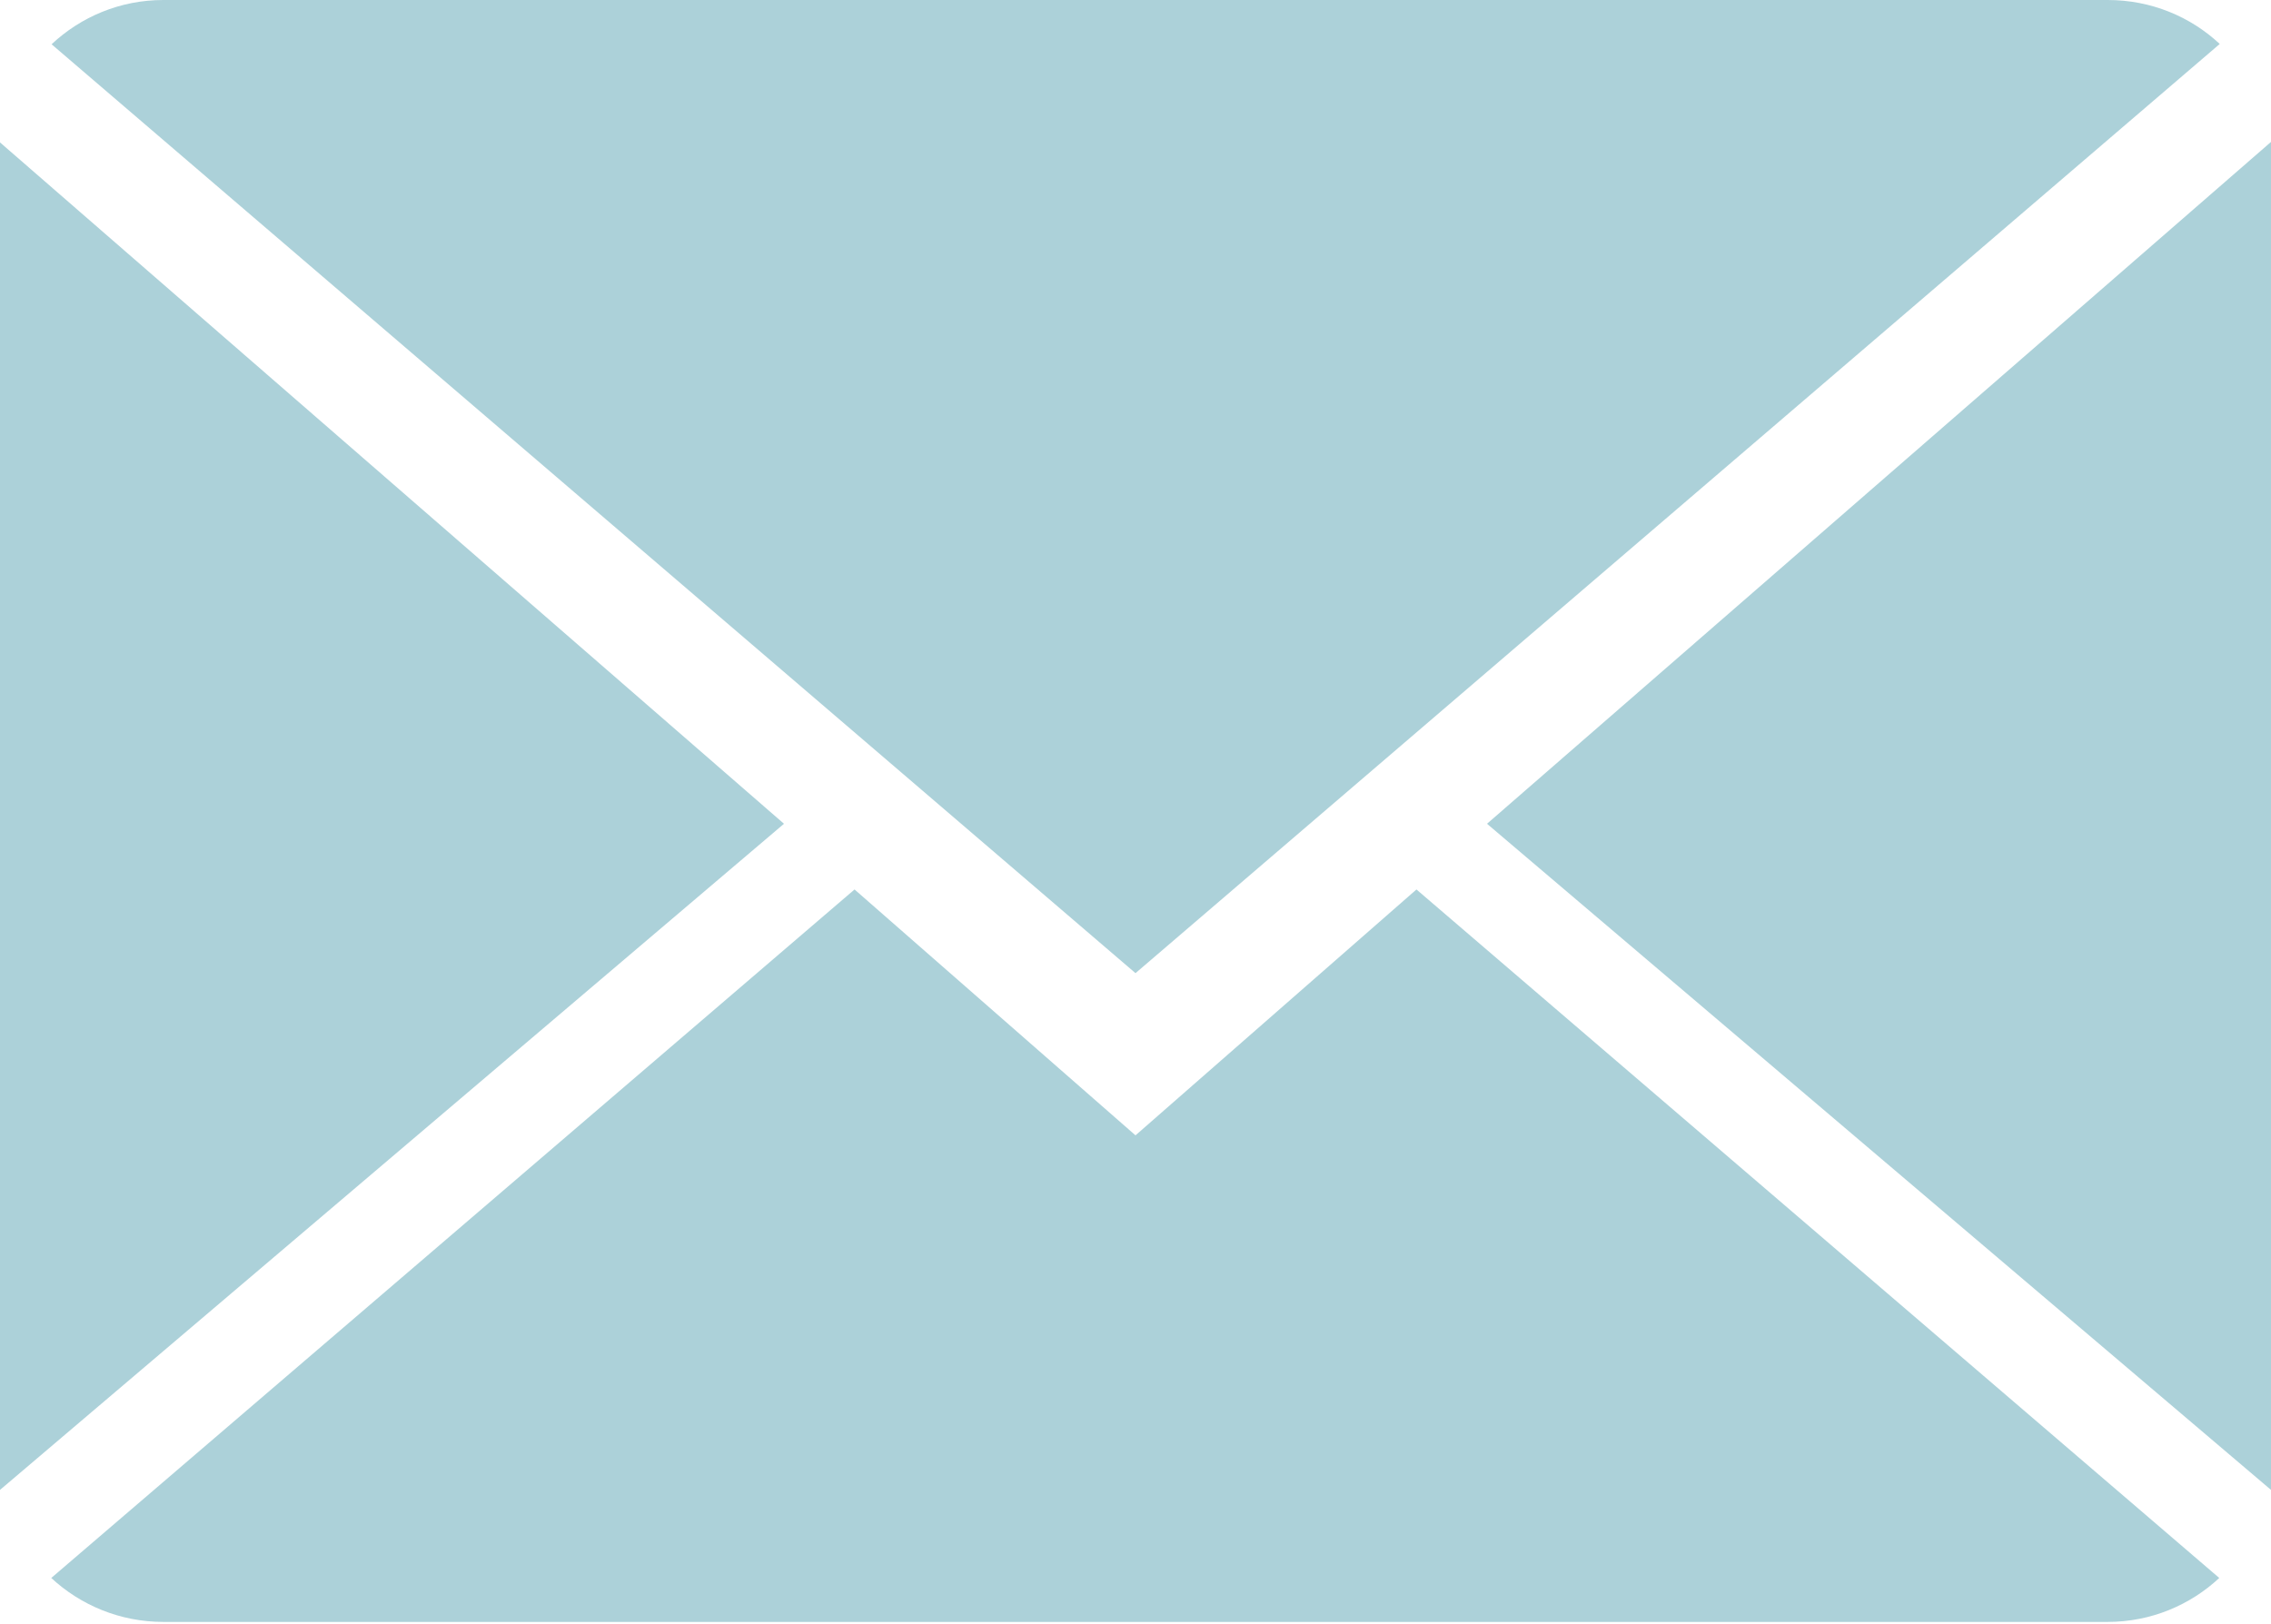 <?xml version="1.0" encoding="UTF-8" standalone="no"?>
<svg width="502px" height="359px" viewBox="0 0 502 359" version="1.1" xmlns="http://www.w3.org/2000/svg" xmlns:xlink="http://www.w3.org/1999/xlink" xmlns:sketch="http://www.bohemiancoding.com/sketch/ns">
    <!-- Generator: Sketch 3.4 (15575) - http://www.bohemiancoding.com/sketch -->
    <title>mail</title>
    <desc>Created with Sketch.</desc>
    <defs></defs>
    <g id="Icons" stroke="none" stroke-width="1" fill="none" fill-rule="evenodd" sketch:type="MSPage">
        <g id="mail" sketch:type="MSLayerGroup" fill="#ACD1D9">
            <g id="Capa_1" sketch:type="MSShapeGroup">
                <g id="Group">
                    <path d="M251,251 L188.895,196.641 L11.331,348.854 C17.785,354.842 26.498,358.571 36.108,358.571 L465.892,358.571 C475.466,358.571 484.143,354.842 490.562,348.854 L313.105,196.641 L251,251 L251,251 Z" id="Shape"></path>
                    <path d="M490.669,9.717 C484.215,3.693 475.537,0 465.892,0 L36.108,0 C26.534,0 17.857,3.729 11.403,9.789 L251,215.143 L490.669,9.717 L490.669,9.717 Z" id="Shape"></path>
                    <path d="M0,31.483 L0,329.384 L173.298,182.118 L0,31.483 Z" id="Shape"></path>
                    <path d="M328.702,182.118 L502,329.384 L502,31.375 L328.702,182.118 Z" id="Shape"></path>
                </g>
            </g>
        </g>
    </g>
</svg>